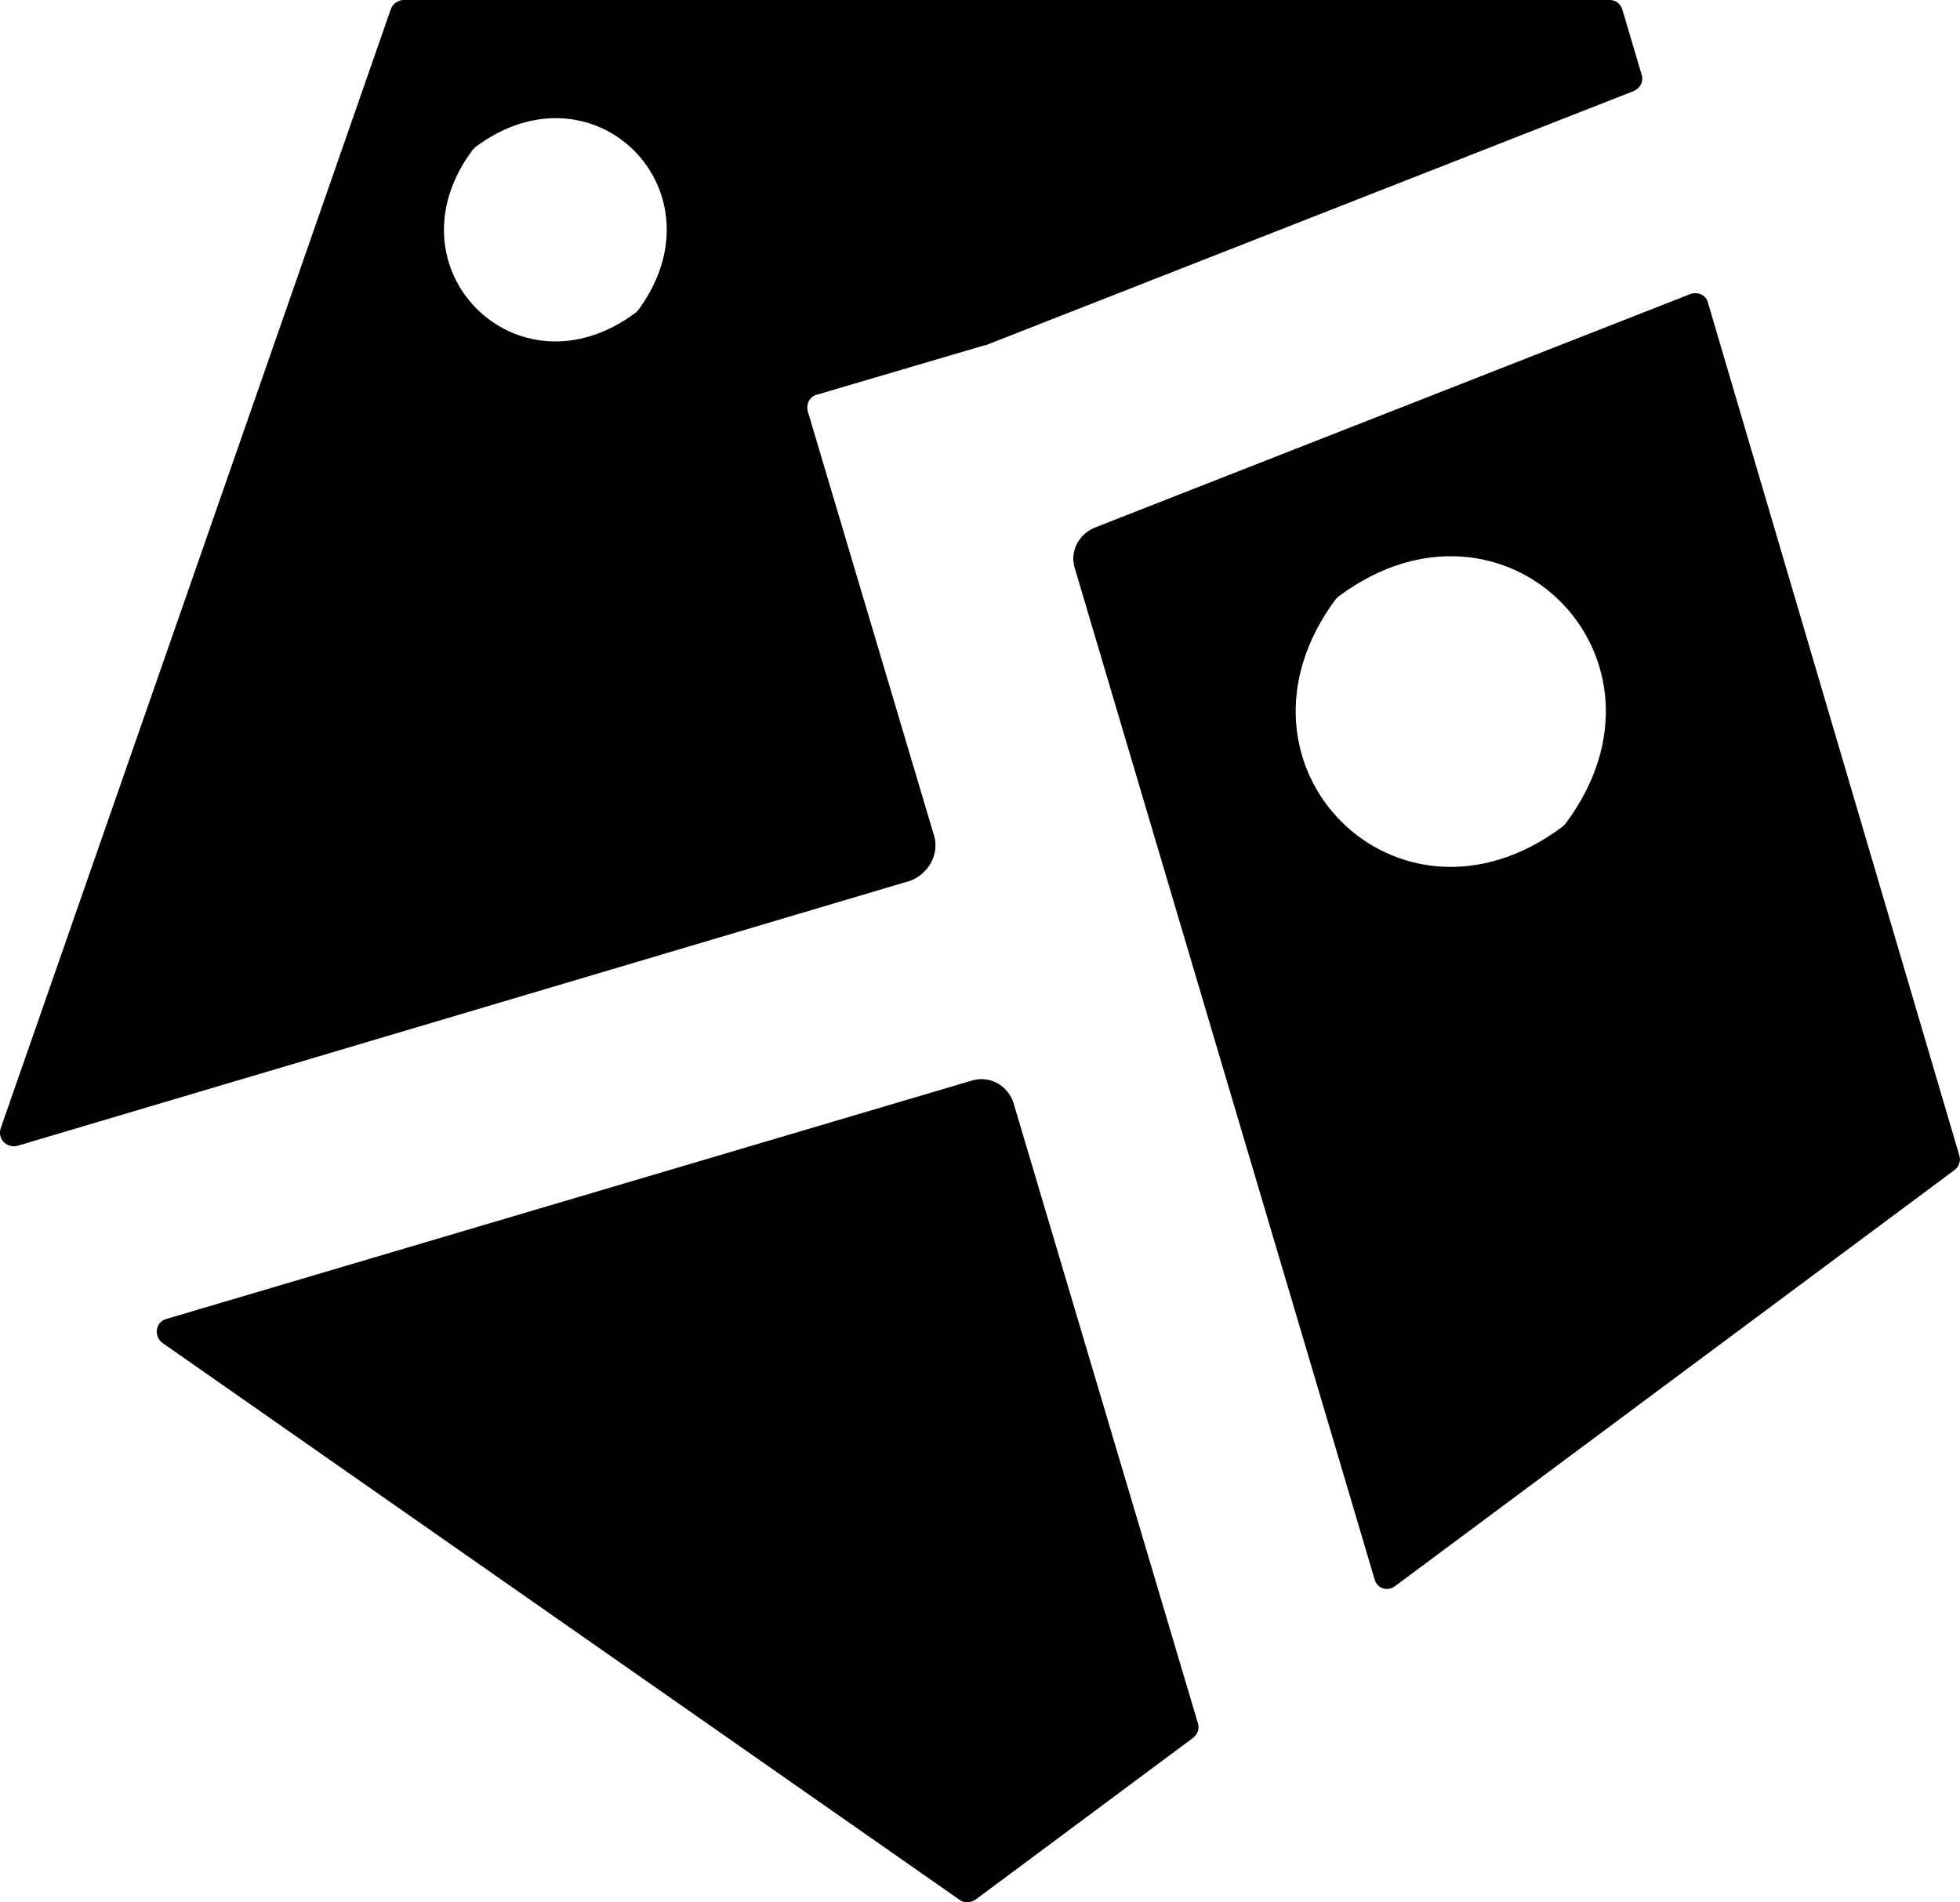 <svg xmlns="http://www.w3.org/2000/svg" xml:space="preserve" viewBox="0 0 245.601 238.367">
  <path d="M126.999 138.209c-.7-2.216-3.033-3.499-5.249-2.799L20.859 165.269c-1.4.35-1.633 2.216-.467 3.033l99.842 69.75c.583.467 1.4.35 1.983 0l27.293-20.295c.583-.467.816-1.166.583-1.866zM117.085 104.851 101.222 51.547c-.233-.933.233-1.866 1.166-2.099l20.995-6.182h.117l81.18-31.842c.816-.35 1.283-1.166 1.05-1.983l-2.449-8.281c-.233-.7-.816-1.166-1.633-1.166H50.601c-.7 0-1.4.467-1.633 1.166L.097 141.358c-.467 1.283.7 2.566 2.099 2.216l111.972-33.242c2.216-.933 3.499-3.266 2.916-5.482zM79.994 38.833l-.35.35c-14.813 11.081-31.492-5.599-20.412-20.412l.35-.35c14.813-11.081 31.376 5.482 20.412 20.412z" class="st21"/>
  <path d="m245.503 144.741-31.492-106.84c-.233-.933-1.283-1.4-2.216-1.05l-74.648 29.276c-1.983.816-3.149 3.033-2.449 5.132L172.255 197.928c.35 1.166 1.633 1.516 2.566.816l70.099-52.137c.583-.467.816-1.166.583-1.866zm-49.338-41.523-.35.35c-20.645 15.513-43.856-7.698-28.46-28.46l.35-.35c20.762-15.513 43.973 7.698 28.46 28.46z" class="st21"/>
</svg>
